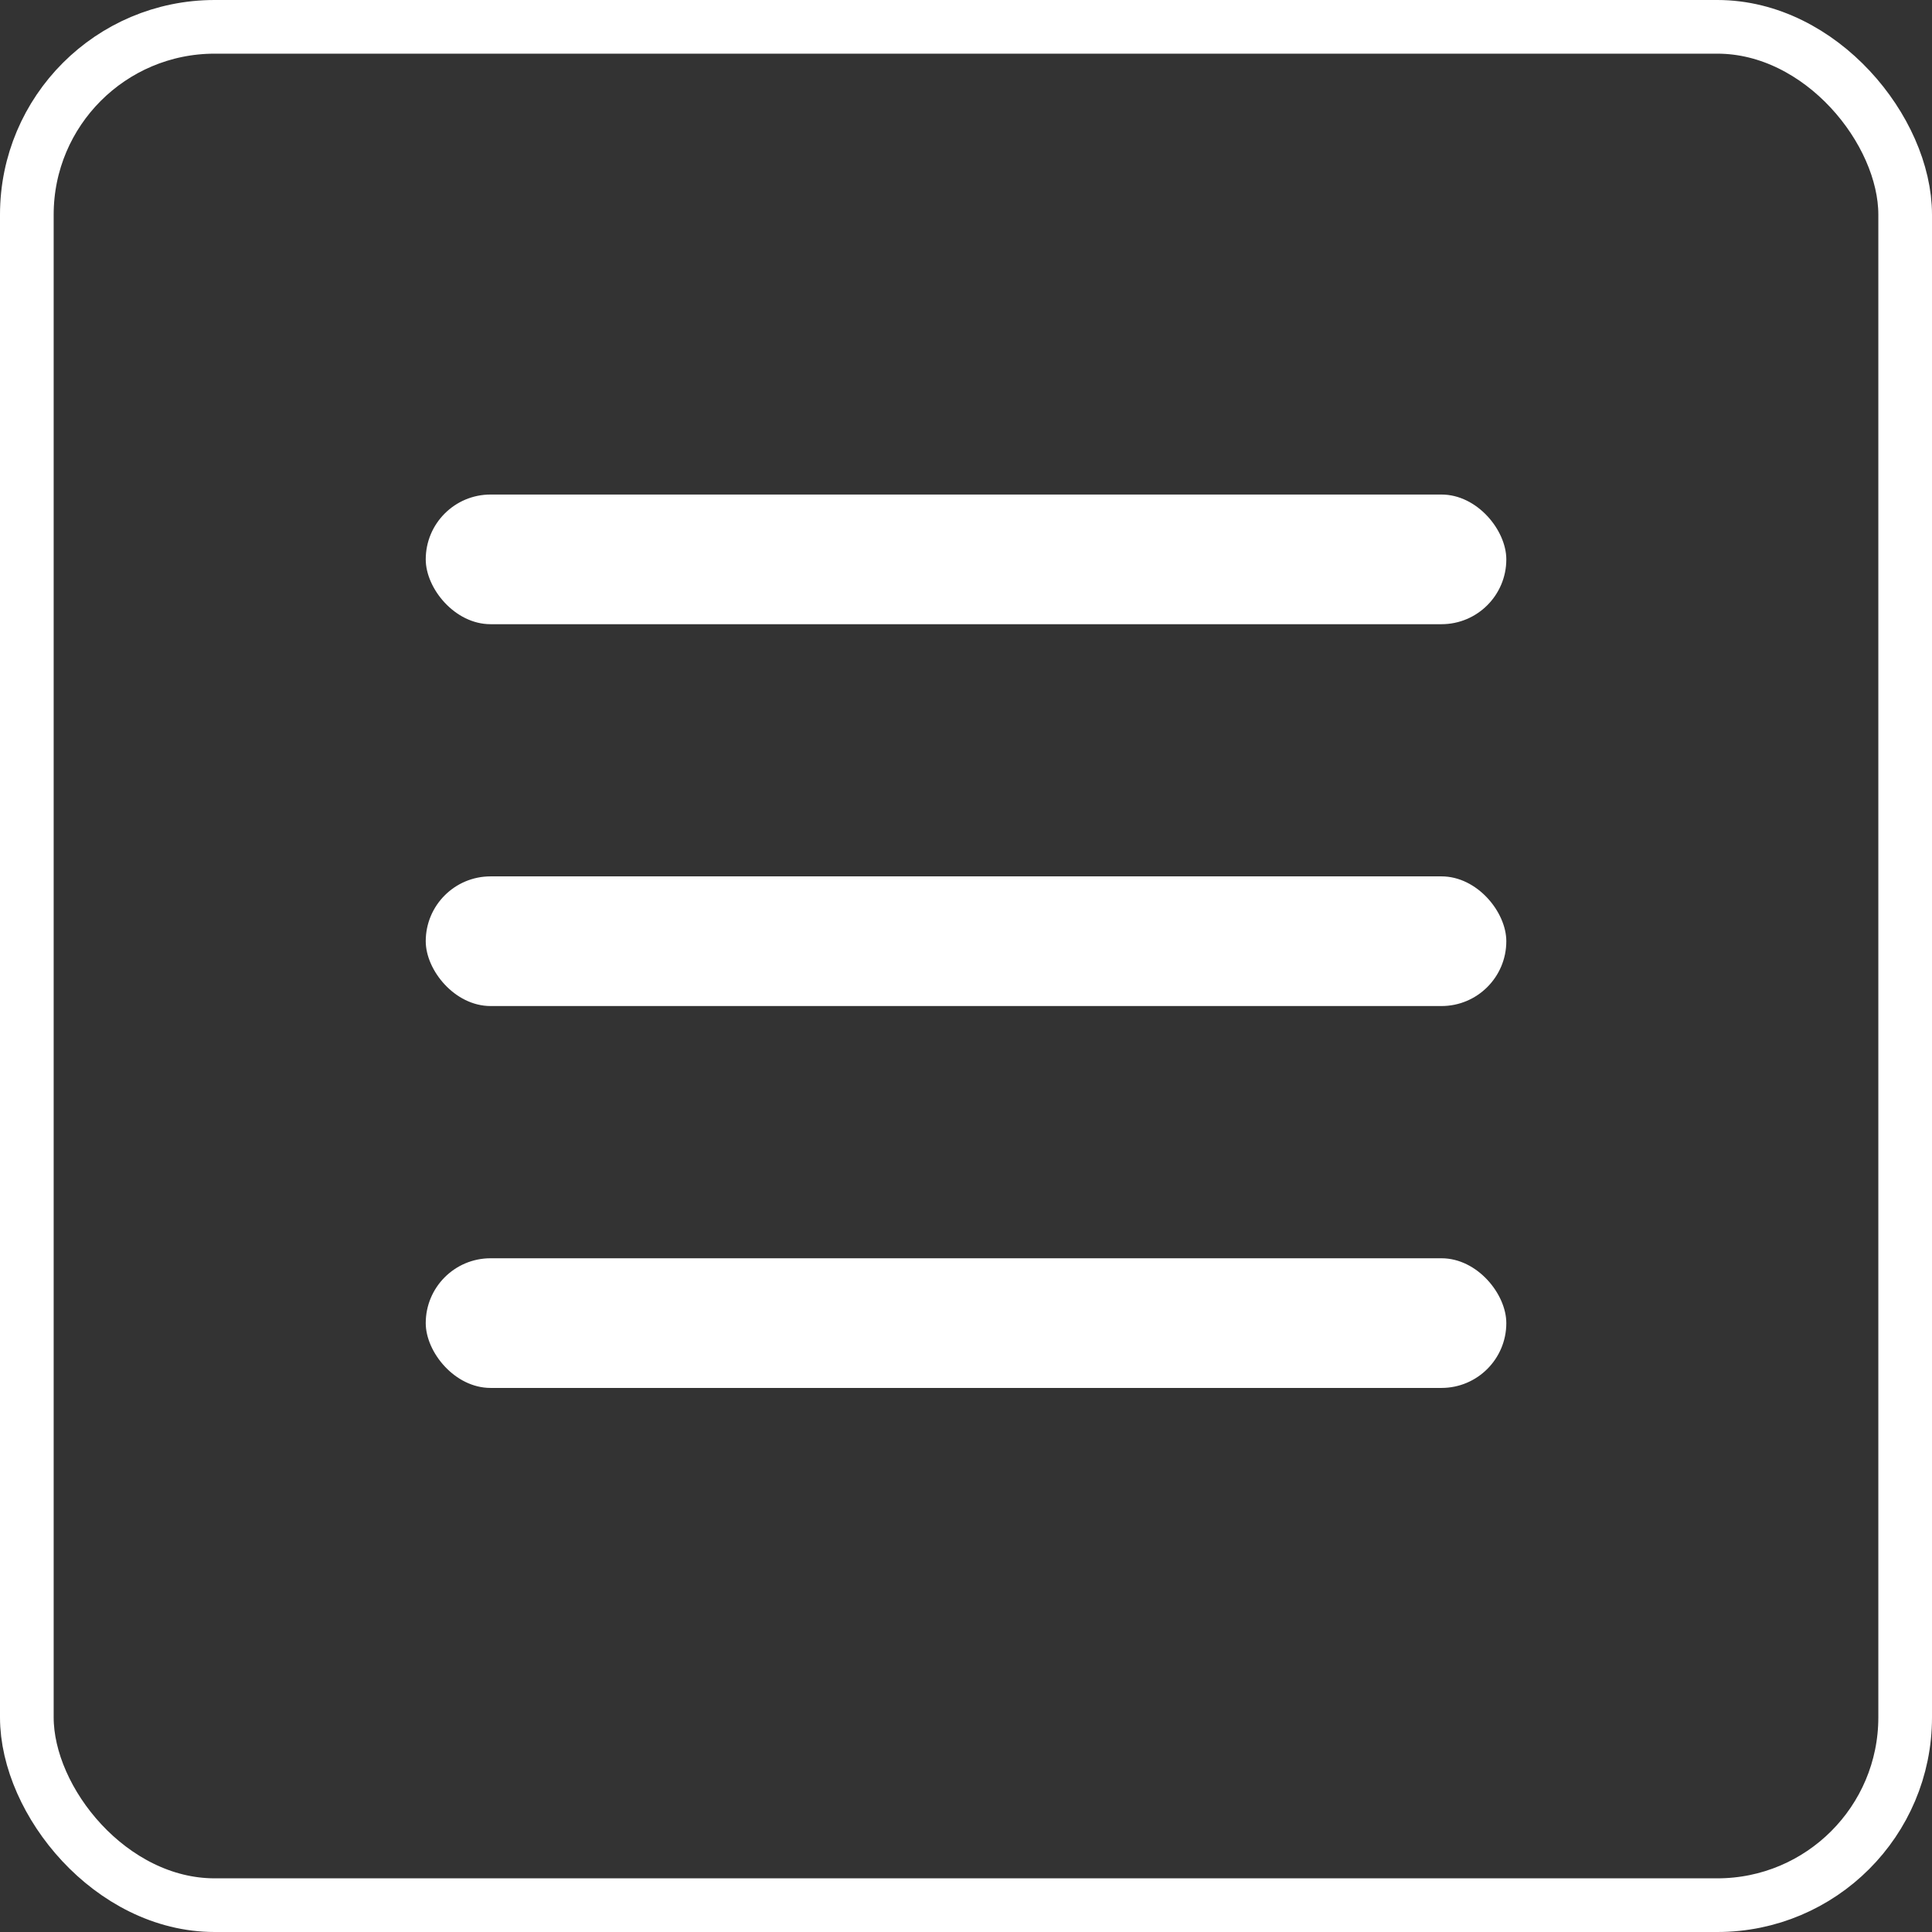 <svg xmlns="http://www.w3.org/2000/svg" width="36" height="36" viewBox="0 0 36 36">
  <rect x="0" y="0" width="36" height="36" fill="#333333" stroke="none"/>
  <g id="Group_384" data-name="Group 384" transform="translate(-331 -13)">
    <g id="Group_381" data-name="Group 381" transform="translate(-824.018 -5269)">
      <g id="Group_36" data-name="Group 36" transform="translate(1155.018 5282)">
        <g id="Rectangle_35" data-name="Rectangle 35" transform="translate(0)" fill="none" stroke="#fff" stroke-width="1">
          <rect width="36" height="36" rx="4" stroke="none"/>
          <rect x="0.5" y="0.5" width="35" height="35" rx="3.5" fill="none"/>
        </g>
      </g>
    </g>
    <g id="Group_383" data-name="Group 383" transform="translate(-0.857 -1)">
      <g id="Group_382" data-name="Group 382" transform="translate(339.79 25.215)">
        <rect id="Rectangle_260" data-name="Rectangle 260" width="20.135" height="2.416" rx="1.208" transform="translate(0 -2)" fill="#fff"/>
        <rect id="Rectangle_261" data-name="Rectangle 261" width="20.135" height="2.416" rx="1.208" transform="translate(0 5.115)" fill="#fff"/>
        <rect id="Rectangle_262" data-name="Rectangle 262" width="20.135" height="2.416" rx="1.208" transform="translate(0 12.231)" fill="#fff"/>
      </g>
    </g>
  </g>
</svg>
